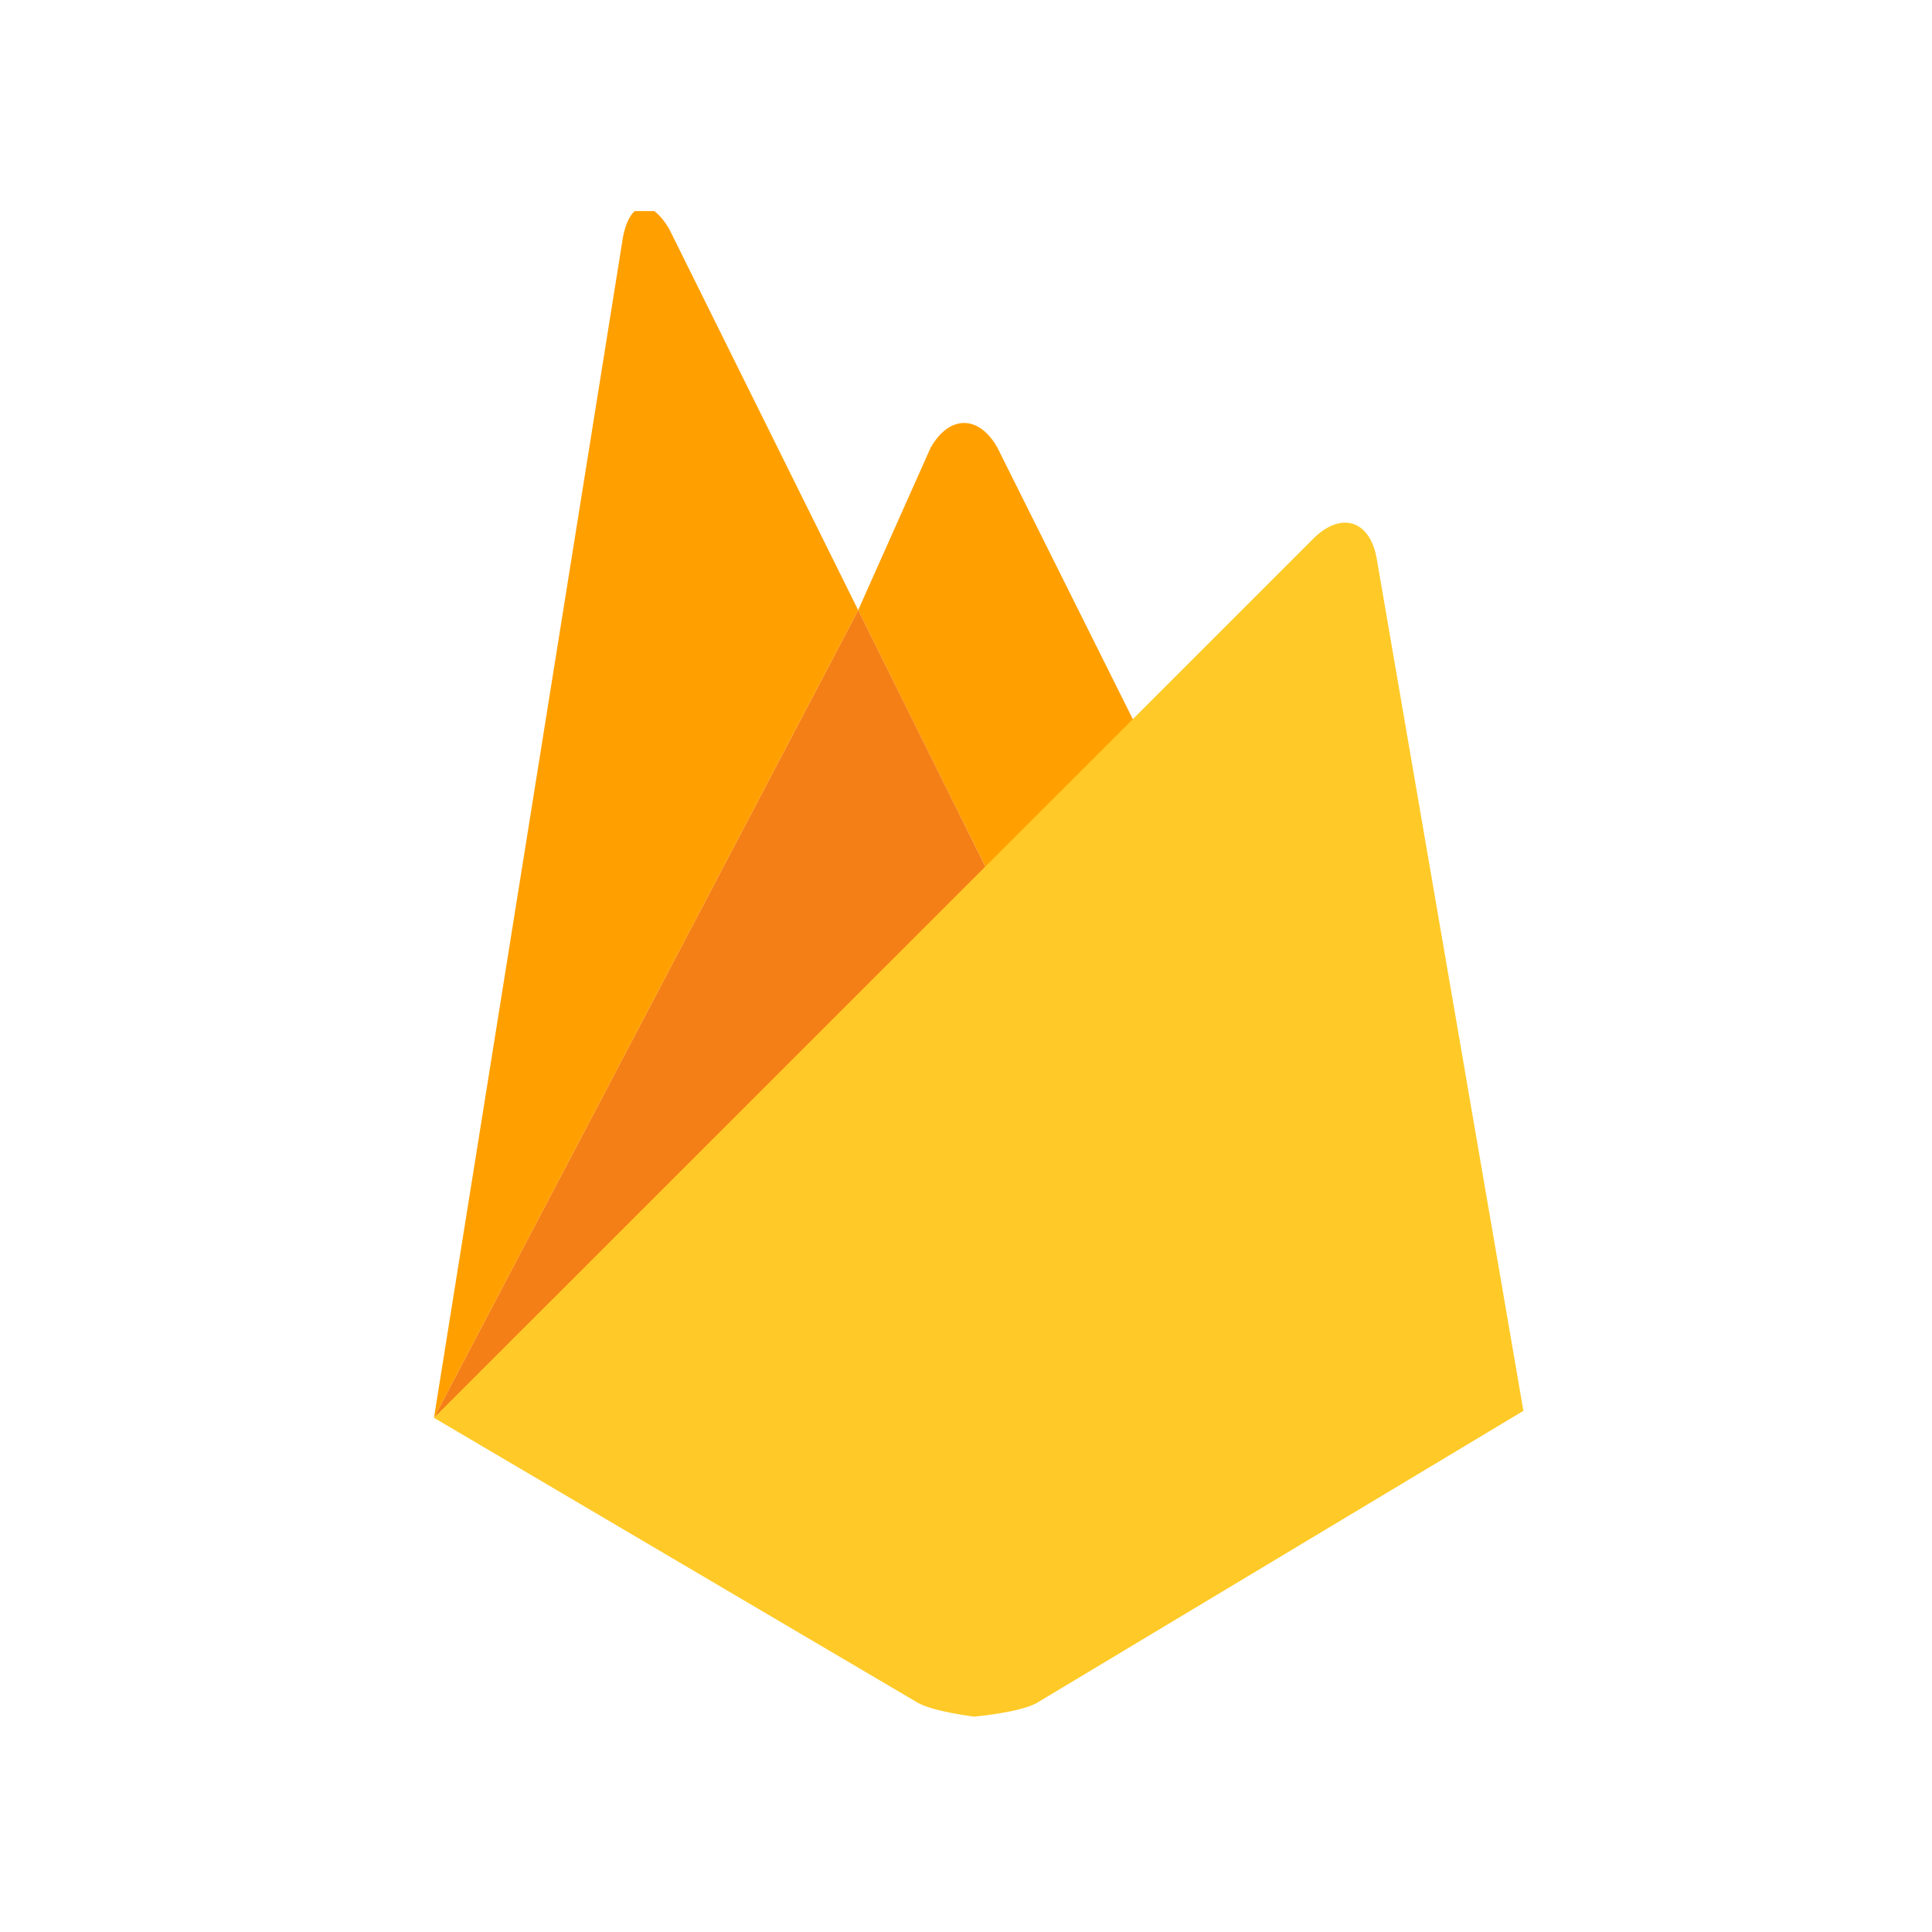 <svg width="100%" height="100%" style="overflow:visible;" preserveAspectRatio="none" viewBox="0 0 72.61 72.61" fill="none" xmlns="http://www.w3.org/2000/svg">
<g clip-path="url(#clip0_2_595)">
<path d="M43.195 28.273L37.519 33.554L32.253 22.931L34.978 16.821C35.687 15.581 36.793 15.595 37.484 16.821L43.195 28.273Z" fill="#FFA000"/>
<path d="M32.253 22.93L37.519 33.554L16.309 53.285L32.253 22.93Z" fill="#F57F17"/>
<path d="M49.402 20.202C50.416 19.227 51.465 19.56 51.732 20.941L57.254 53.023L38.953 64.009C38.315 64.363 36.614 64.516 36.614 64.516C36.614 64.516 35.065 64.331 34.475 63.984L16.309 53.285L49.402 20.202Z" fill="#FFCA28"/>
<path d="M32.253 22.931L16.31 53.285L23.411 8.923C23.673 7.541 24.46 7.408 25.161 8.627L32.253 22.931Z" fill="#FFA000"/>
</g>
<defs>
<clipPath id="clip0_2_595">
<rect width="56.723" height="56.723" fill="white" transform="translate(8.013 7.933)"/>
</clipPath>
</defs>
</svg>
